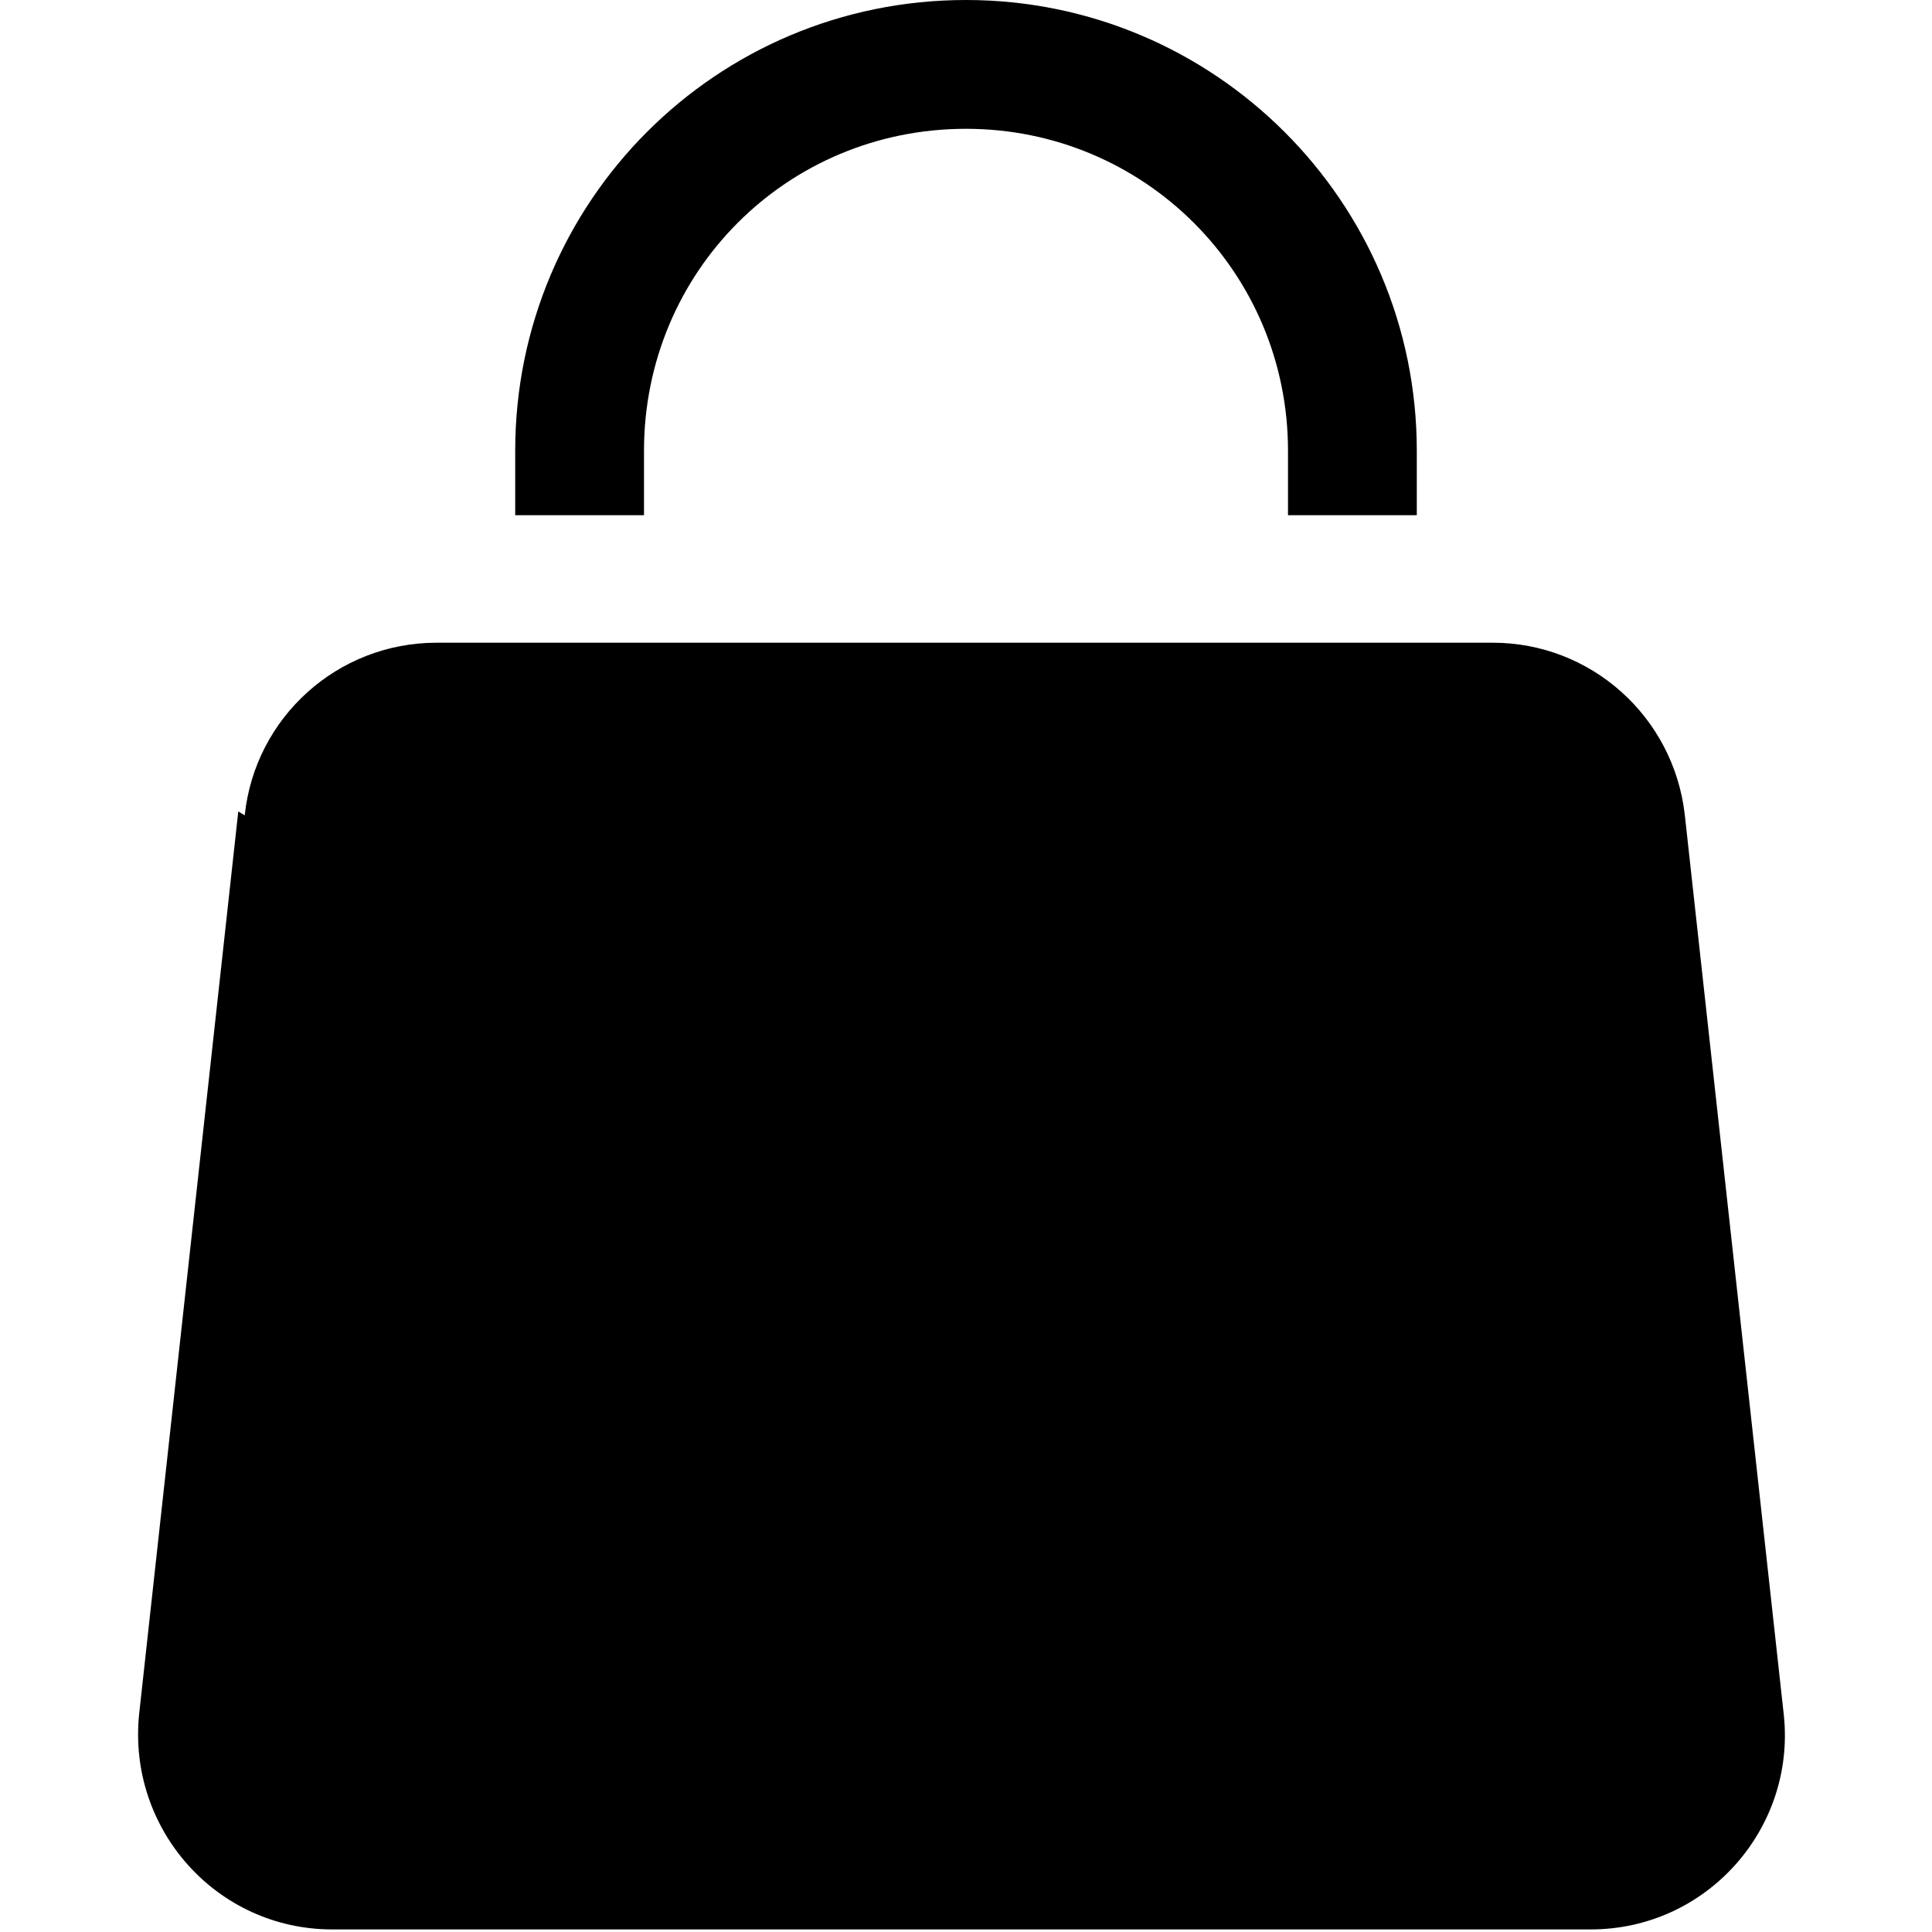 <svg viewBox="0 0 15 15" xmlns="http://www.w3.org/2000/svg"><g><path d="M5 3.5C5 2.11 6.11 1 7.5 1 8.88 1 10 2.11 10 3.5V4h1v-.5C11 1.567 9.43 0 7.5 0 5.56 0 4 1.567 4 3.5V4h1v-.5Z"/><path d="M1.9 6.33c.08-.76.72-1.34 1.49-1.34h8.2c.76 0 1.4.57 1.49 1.33l.77 7c.09.88-.6 1.66-1.5 1.66H2.58c-.9 0-1.59-.78-1.5-1.67l.77-7.01Z"/></g></svg>